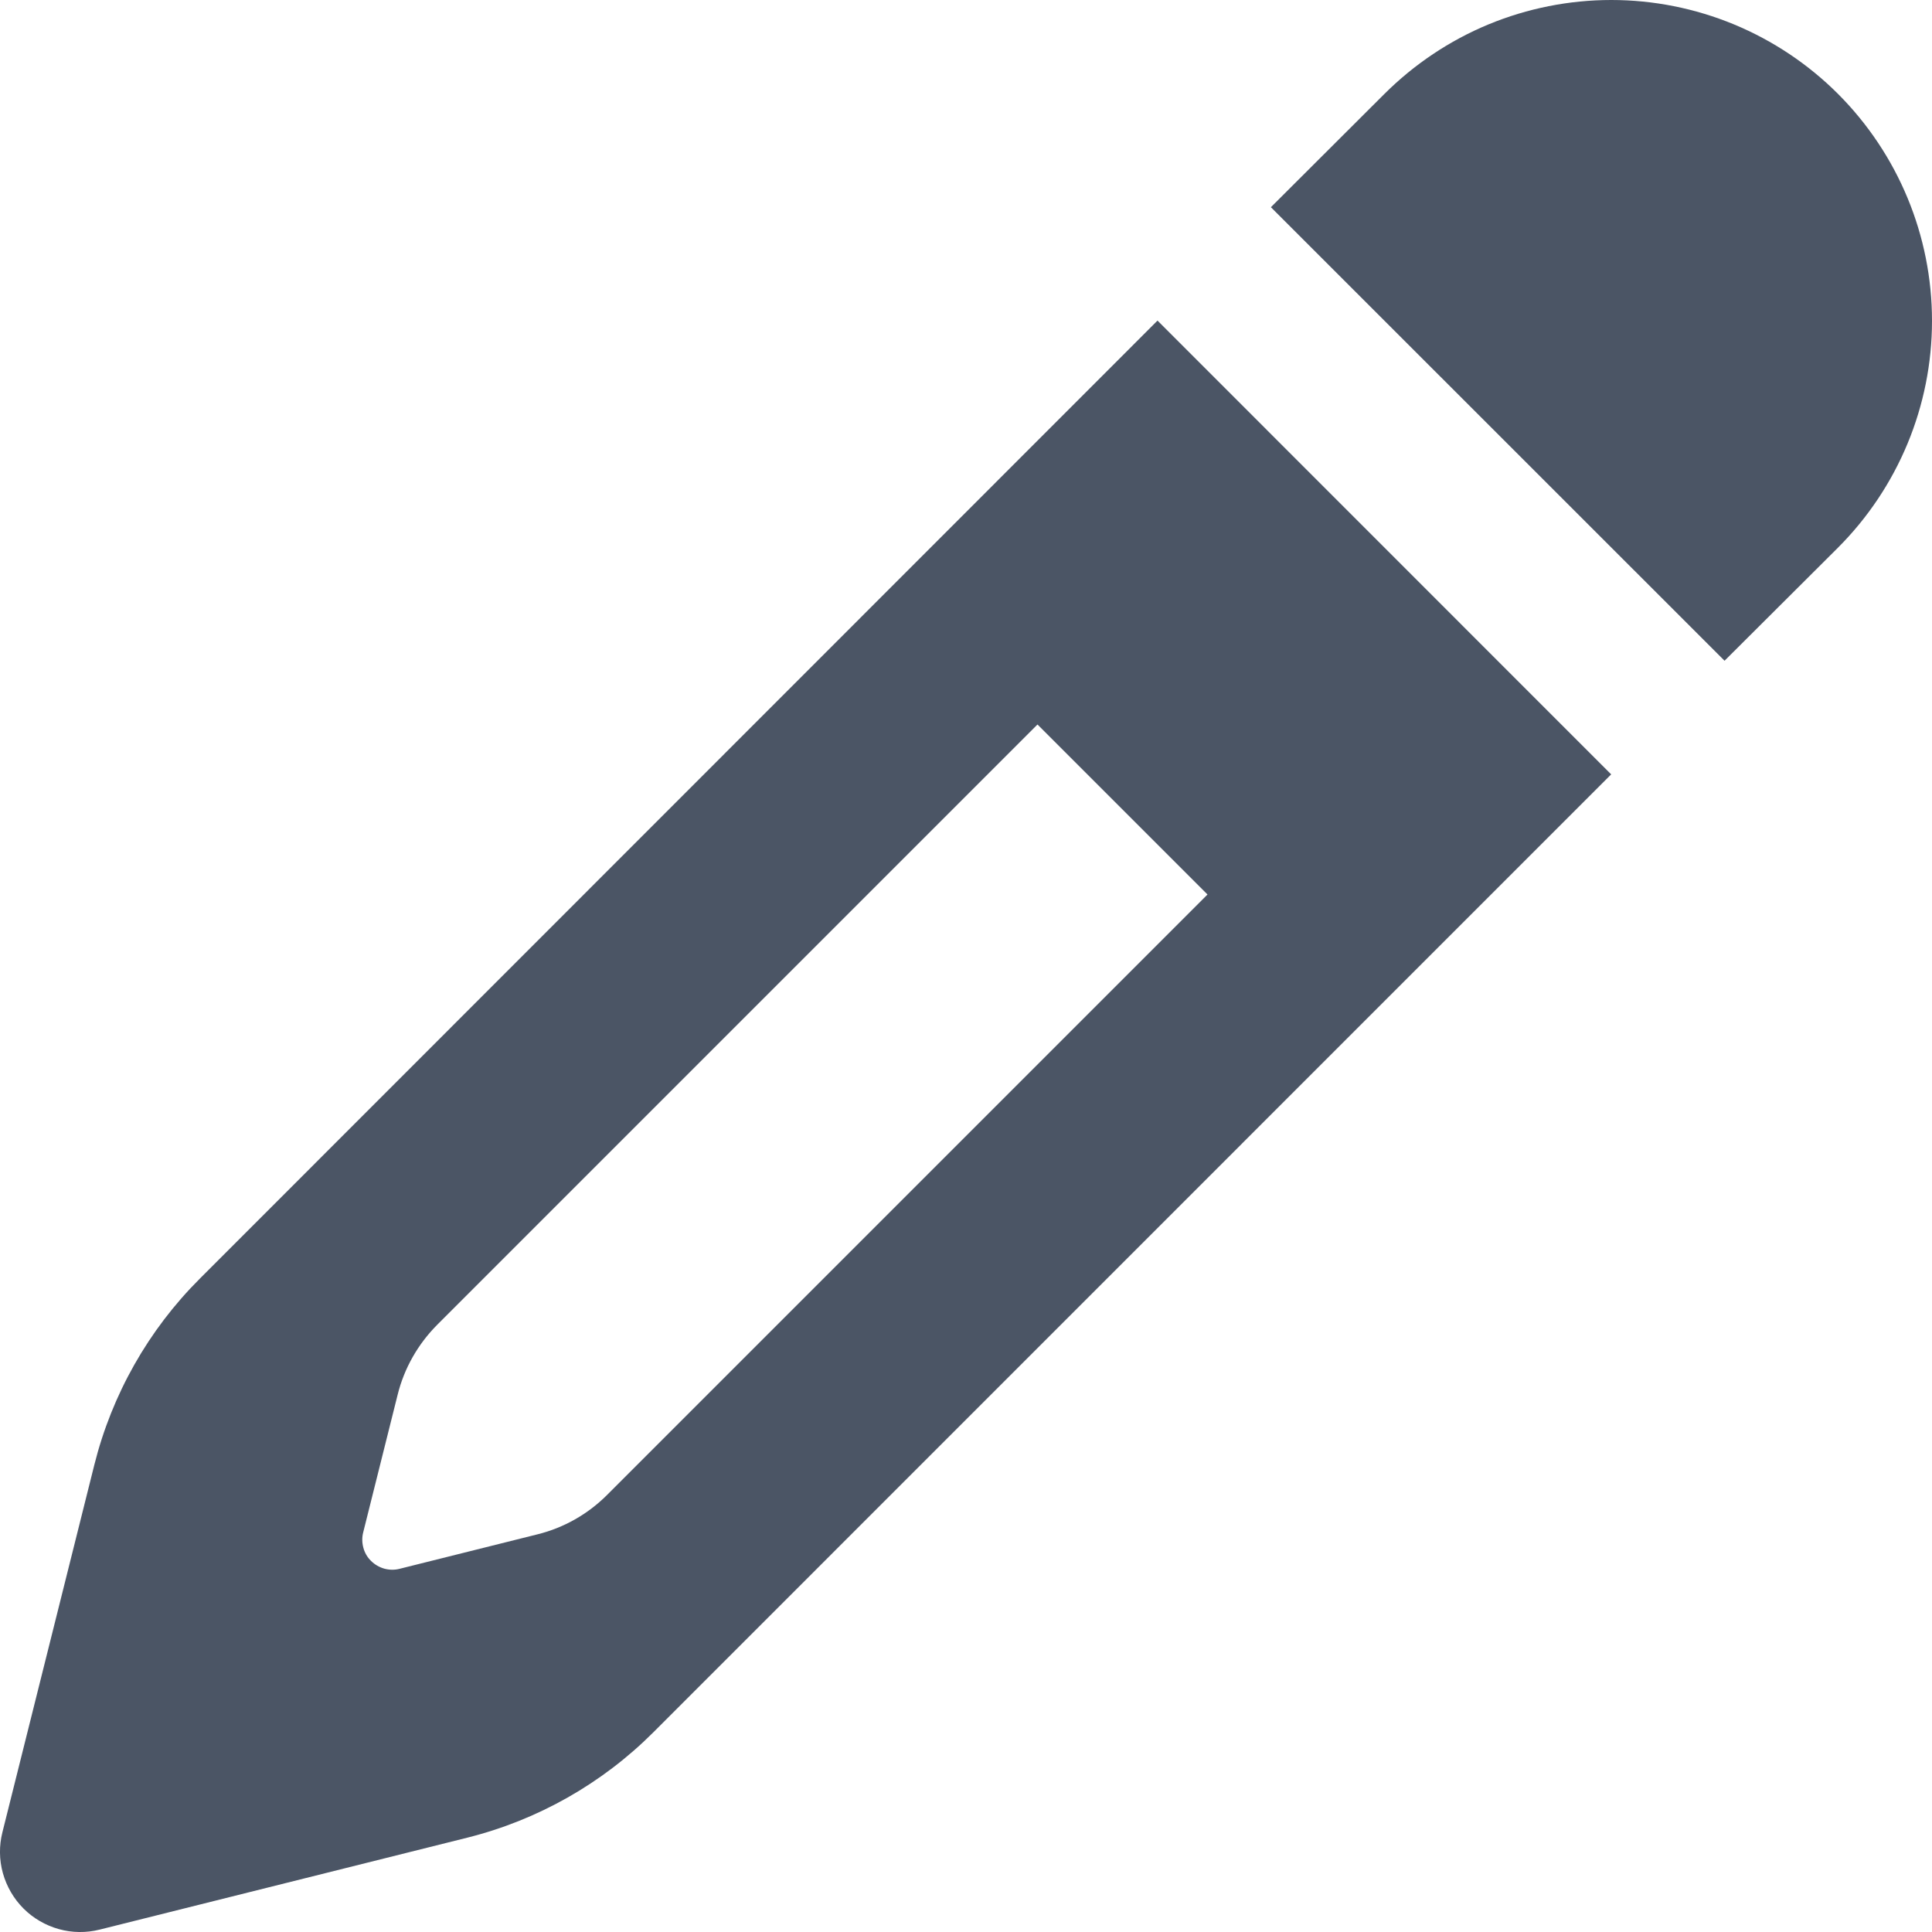 <svg width="16" height="16" viewBox="0 0 16 16" fill="none" xmlns="http://www.w3.org/2000/svg">
    <path fill-rule="evenodd" clip-rule="evenodd"
        d="M5.411 14.346L13.343 6.413L9.586 2.655L1.655 10.589C1.229 11.014 0.927 11.548 0.781 12.132L0.02 15.174C-0.008 15.285 -0.007 15.402 0.024 15.513C0.055 15.623 0.113 15.724 0.195 15.806C0.276 15.887 0.377 15.945 0.487 15.976C0.598 16.007 0.715 16.008 0.826 15.98L3.869 15.219C4.453 15.073 4.986 14.771 5.411 14.346ZM10 7.408L5.028 12.38C4.868 12.54 4.669 12.653 4.45 12.707L3.31 12.992C3.268 13.003 3.224 13.002 3.183 12.991C3.141 12.979 3.103 12.957 3.073 12.927C3.042 12.897 3.02 12.859 3.009 12.817C2.998 12.776 2.997 12.732 3.008 12.69L3.293 11.551C3.347 11.332 3.461 11.132 3.62 10.972L8.592 6L10 7.408Z"
        fill="#4B5565" />
    <path
        d="M16 2.657C16 1.952 15.72 1.277 15.222 0.778C14.976 0.532 14.683 0.336 14.36 0.202C14.038 0.069 13.693 0 13.344 0C12.995 0 12.649 0.069 12.327 0.202C12.004 0.336 11.712 0.532 11.465 0.778L10.525 1.716L14.282 5.472L15.222 4.535C15.72 4.036 16 3.361 16 2.657Z"
        fill="#4B5565" />
</svg>
